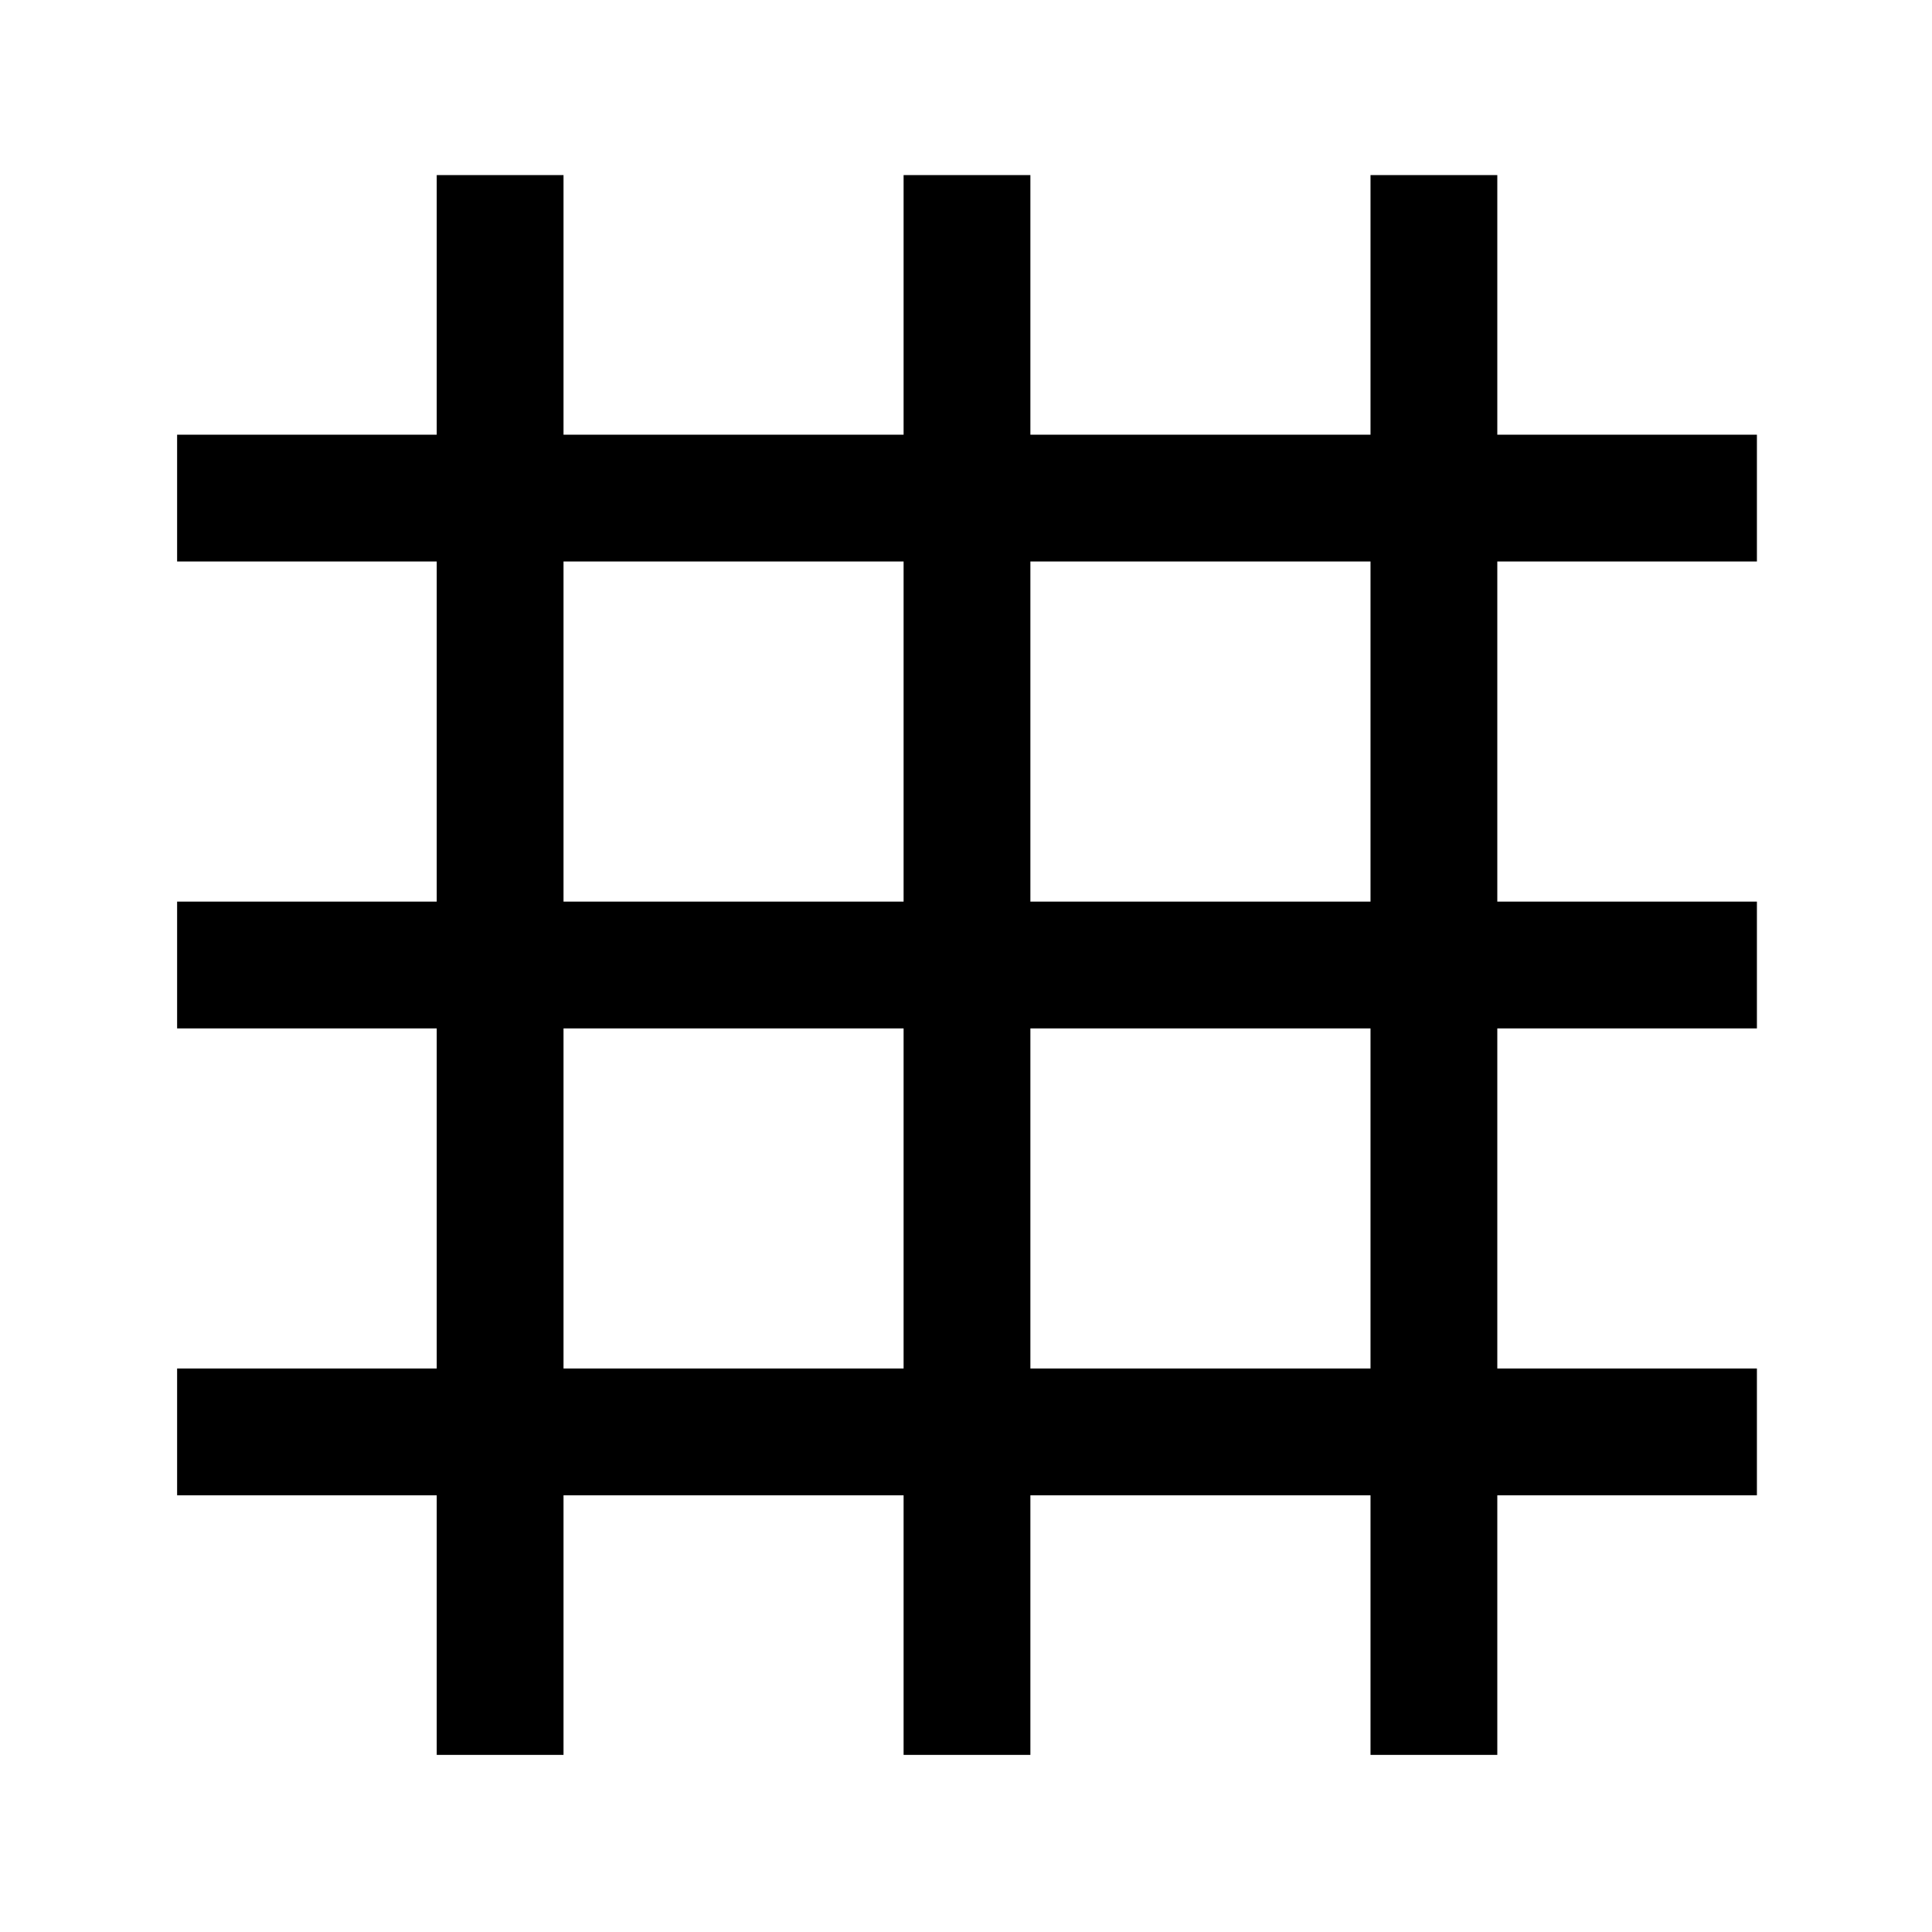 <svg xmlns="http://www.w3.org/2000/svg" height="40" width="40"><path d="M9.042 36.333v-5.375H3.667v-2.625h5.375v-7.041H3.667v-2.625h5.375v-7.042H3.667V9h5.375V3.625h2.625V9h7.041V3.625h2.625V9h7.042V3.625H31V9h5.375v2.625H31v7.042h5.375v2.625H31v7.041h5.375v2.625H31v5.375h-2.625v-5.375h-7.042v5.375h-2.625v-5.375h-7.041v5.375Zm2.625-8h7.041v-7.041h-7.041Zm9.666 0h7.042v-7.041h-7.042Zm-9.666-9.666h7.041v-7.042h-7.041Zm9.666 0h7.042v-7.042h-7.042Z"/></svg>